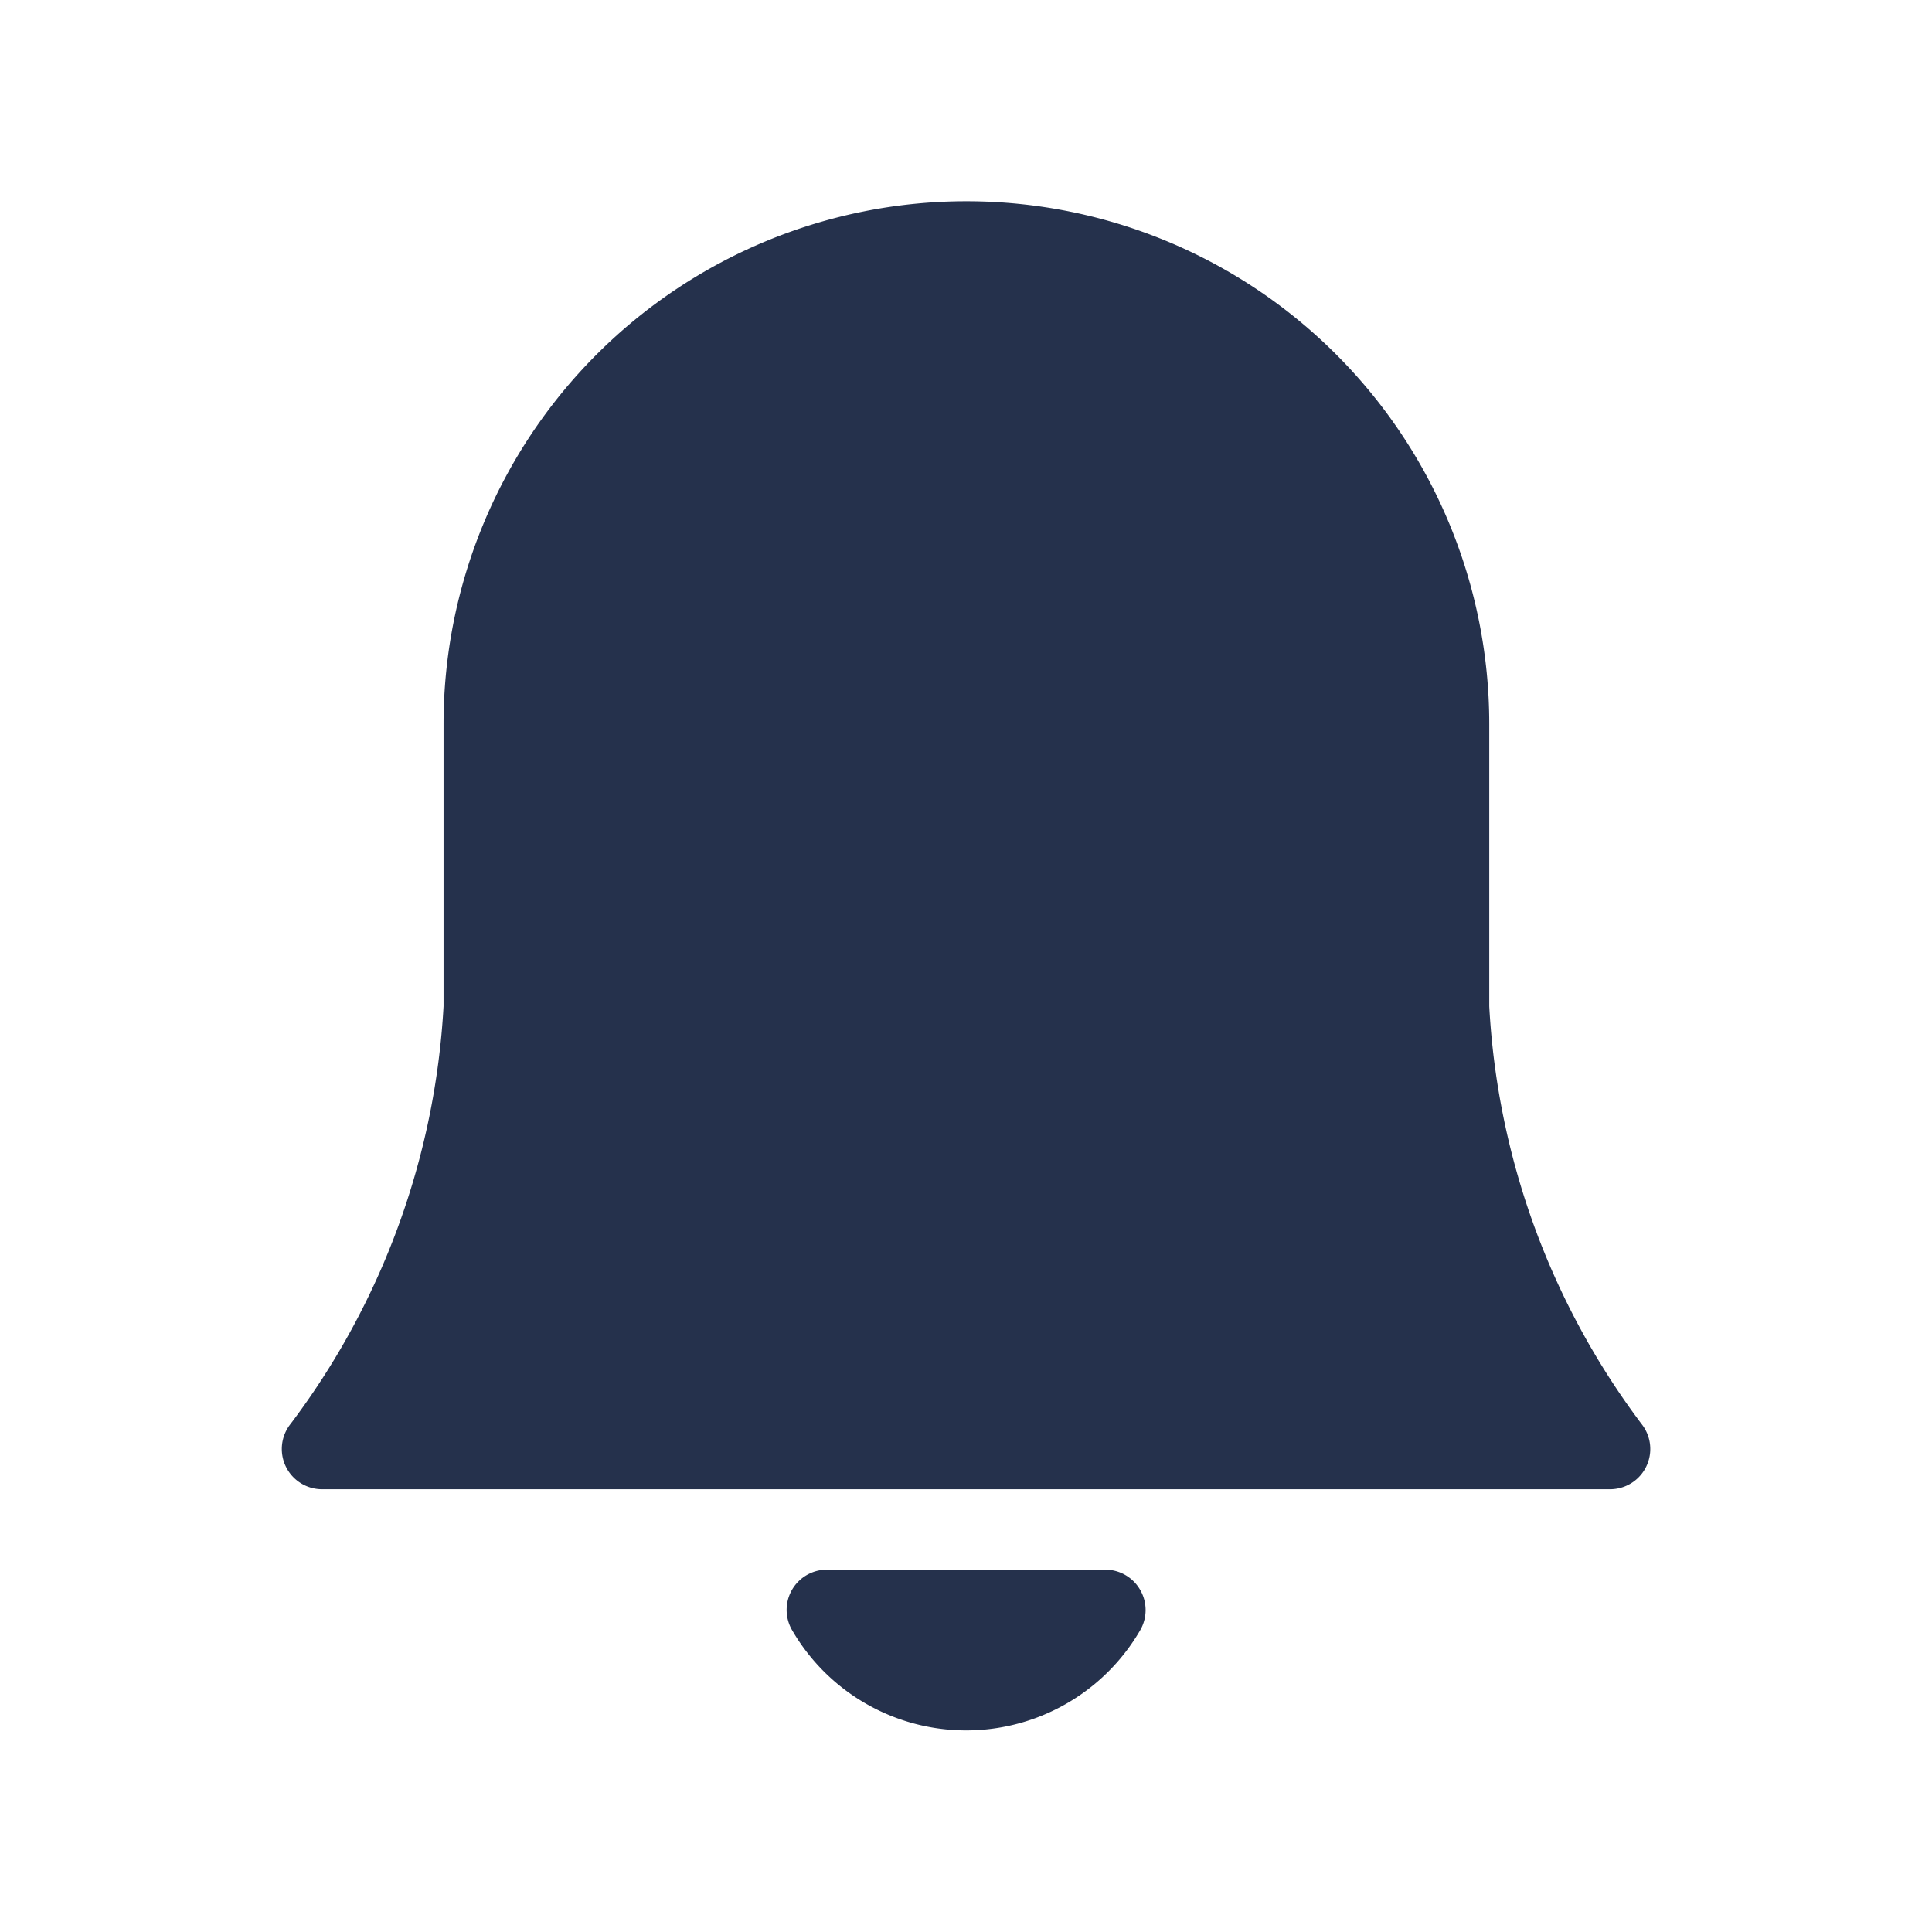 <svg id="Layer" xmlns="http://www.w3.org/2000/svg" viewBox="0 0 24 24"><defs><style>.cls-1{fill:#25314c;}</style></defs><path id="bell" class="cls-1" d="M14.164,19.751a.5.5,0,0,1,0,.5,2.5,2.5,0,0,1-4.324,0,.5.5,0,0,1,.432-.752h3.46A.5.5,0,0,1,14.164,19.751Zm6.227-2.063A9.481,9.481,0,0,1,18.5,12.5V8.995a6.495,6.495,0,0,0-12.99,0V12.5a9.481,9.481,0,0,1-1.9,5.188A.5.5,0,0,0,4,18.5H20a.5.5,0,0,0,.391-.812Z"/></svg>